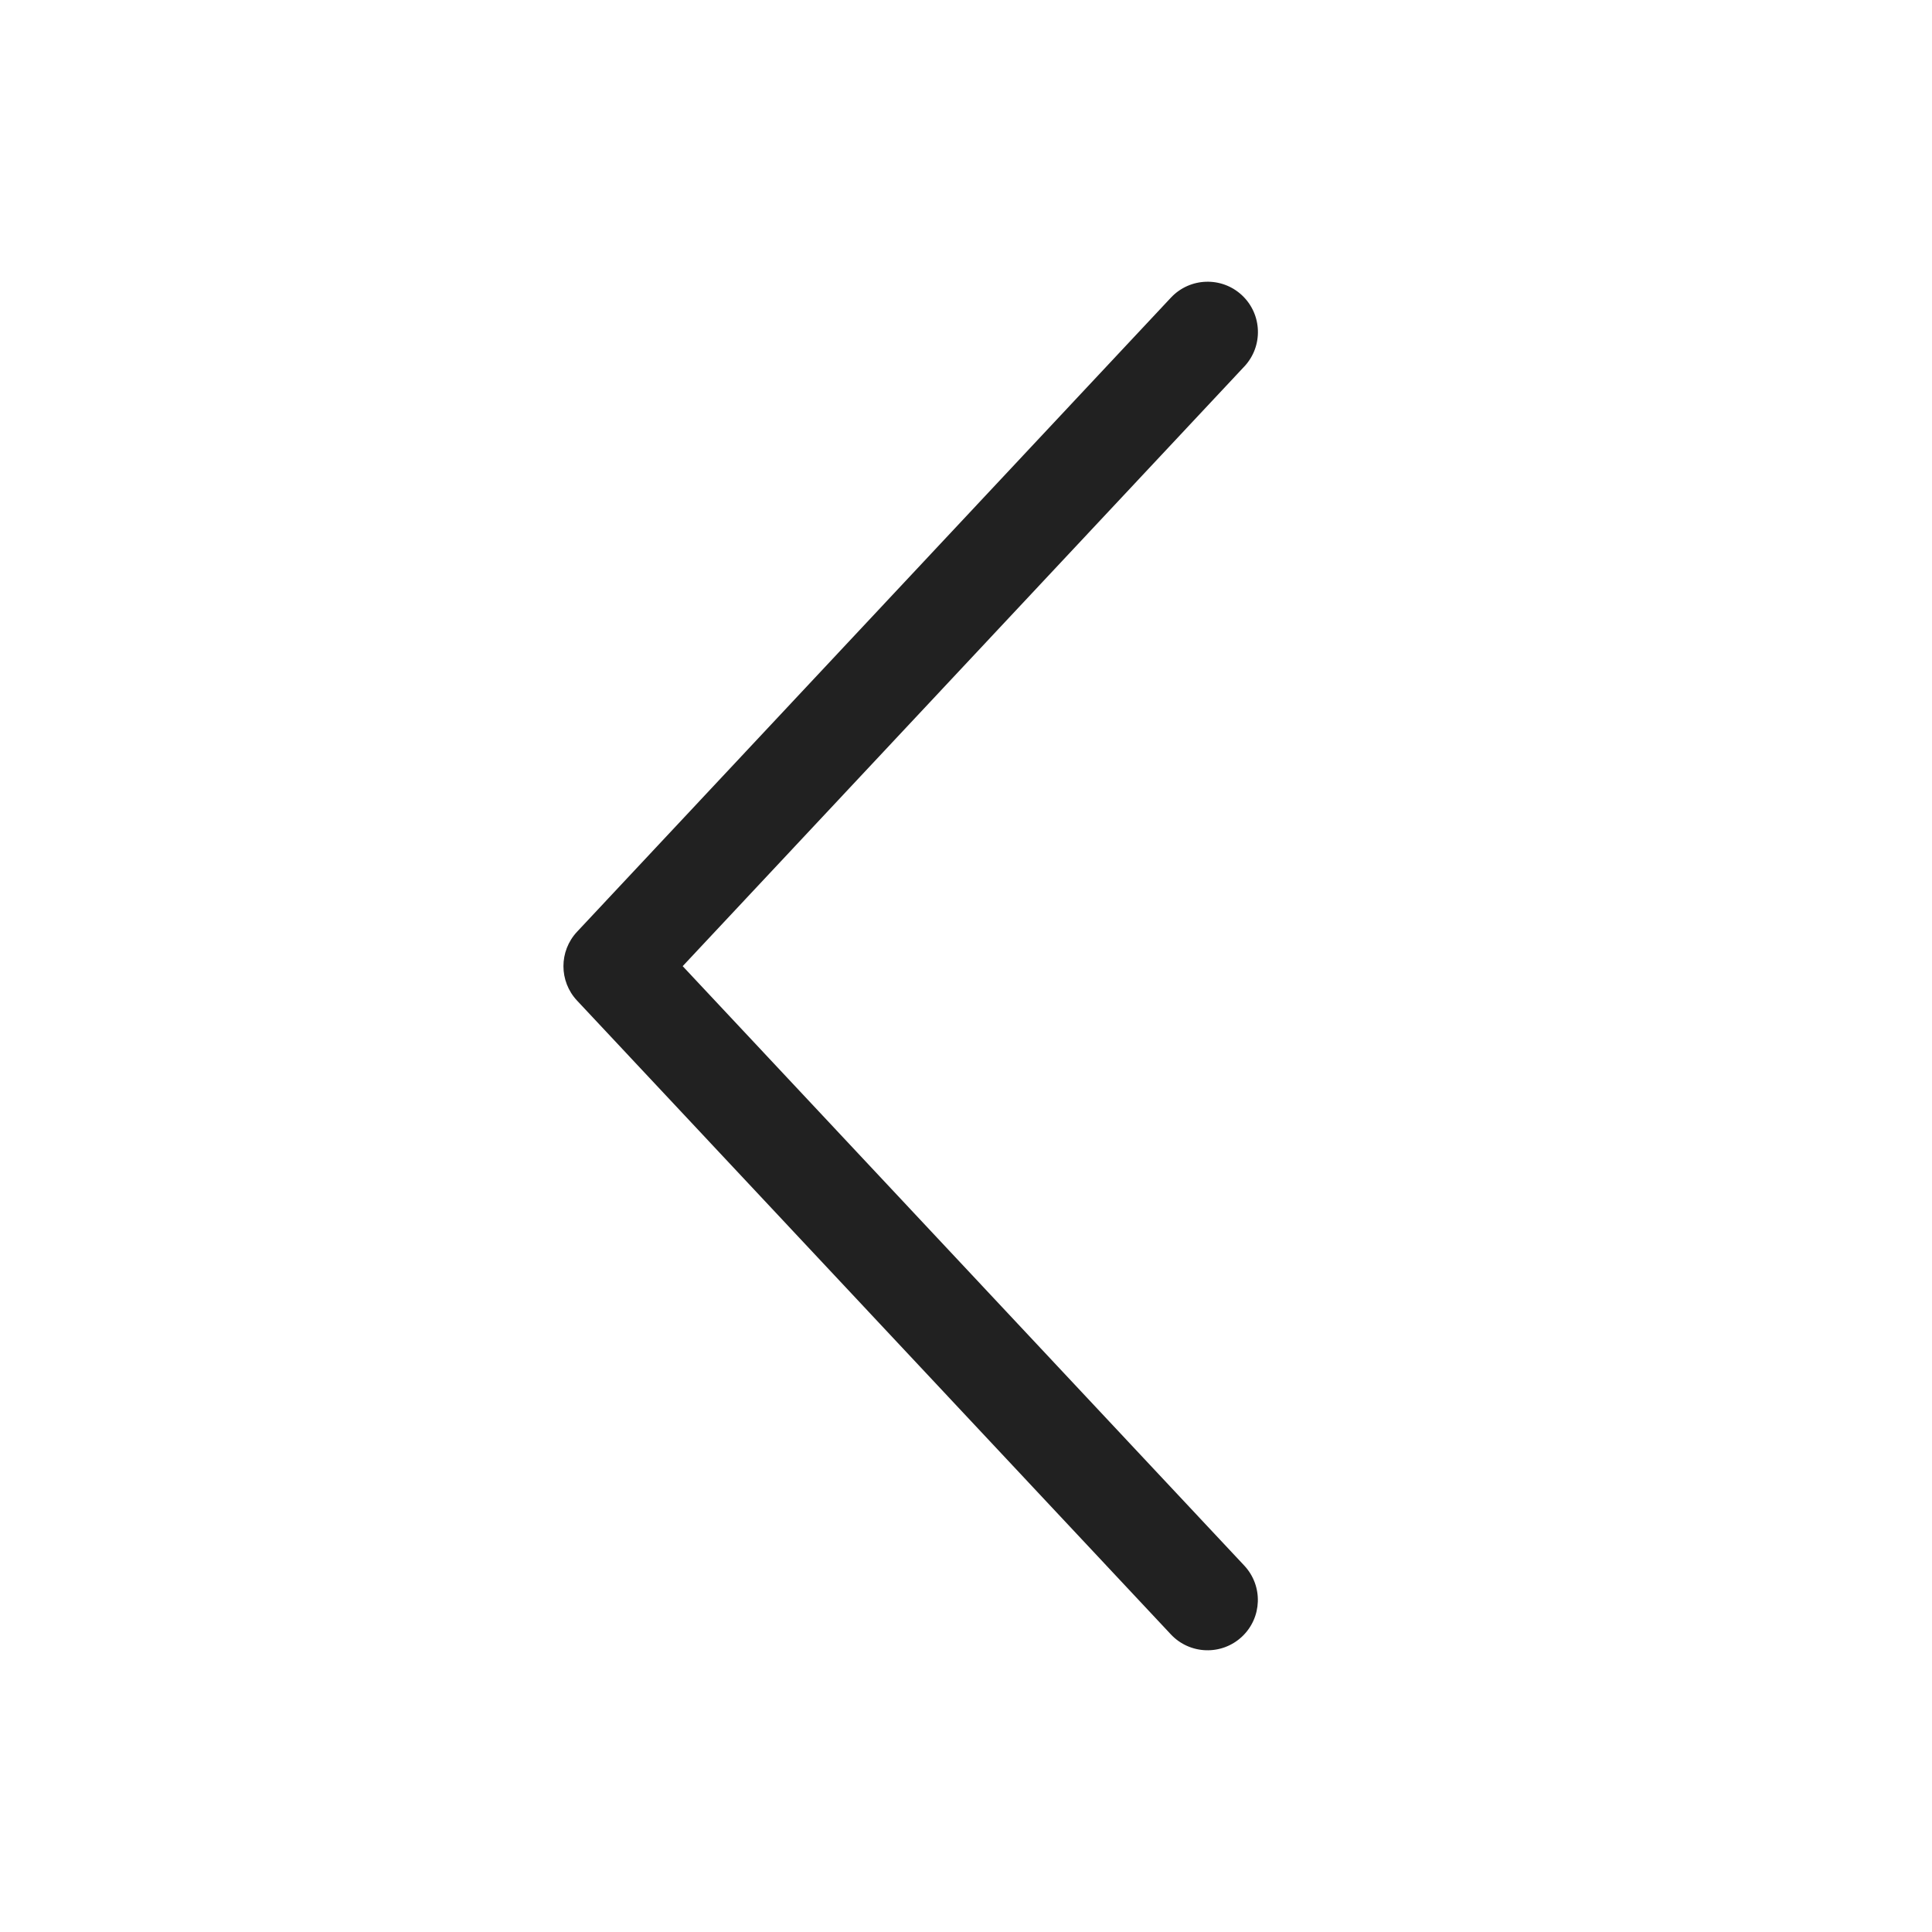 <svg width="48" height="48" viewBox="0 0 48 48" fill="none" xmlns="http://www.w3.org/2000/svg">
<path d="M30.858 7.337C31.361 7.809 31.387 8.6 30.916 9.104L16.961 24.004L30.913 38.896C31.385 39.4 31.36 40.191 30.856 40.663C30.352 41.135 29.561 41.109 29.089 40.605L14.336 24.859C13.886 24.378 13.886 23.631 14.336 23.15L29.091 7.395C29.563 6.891 30.354 6.865 30.858 7.337Z" fill="#212121"/>
</svg>
